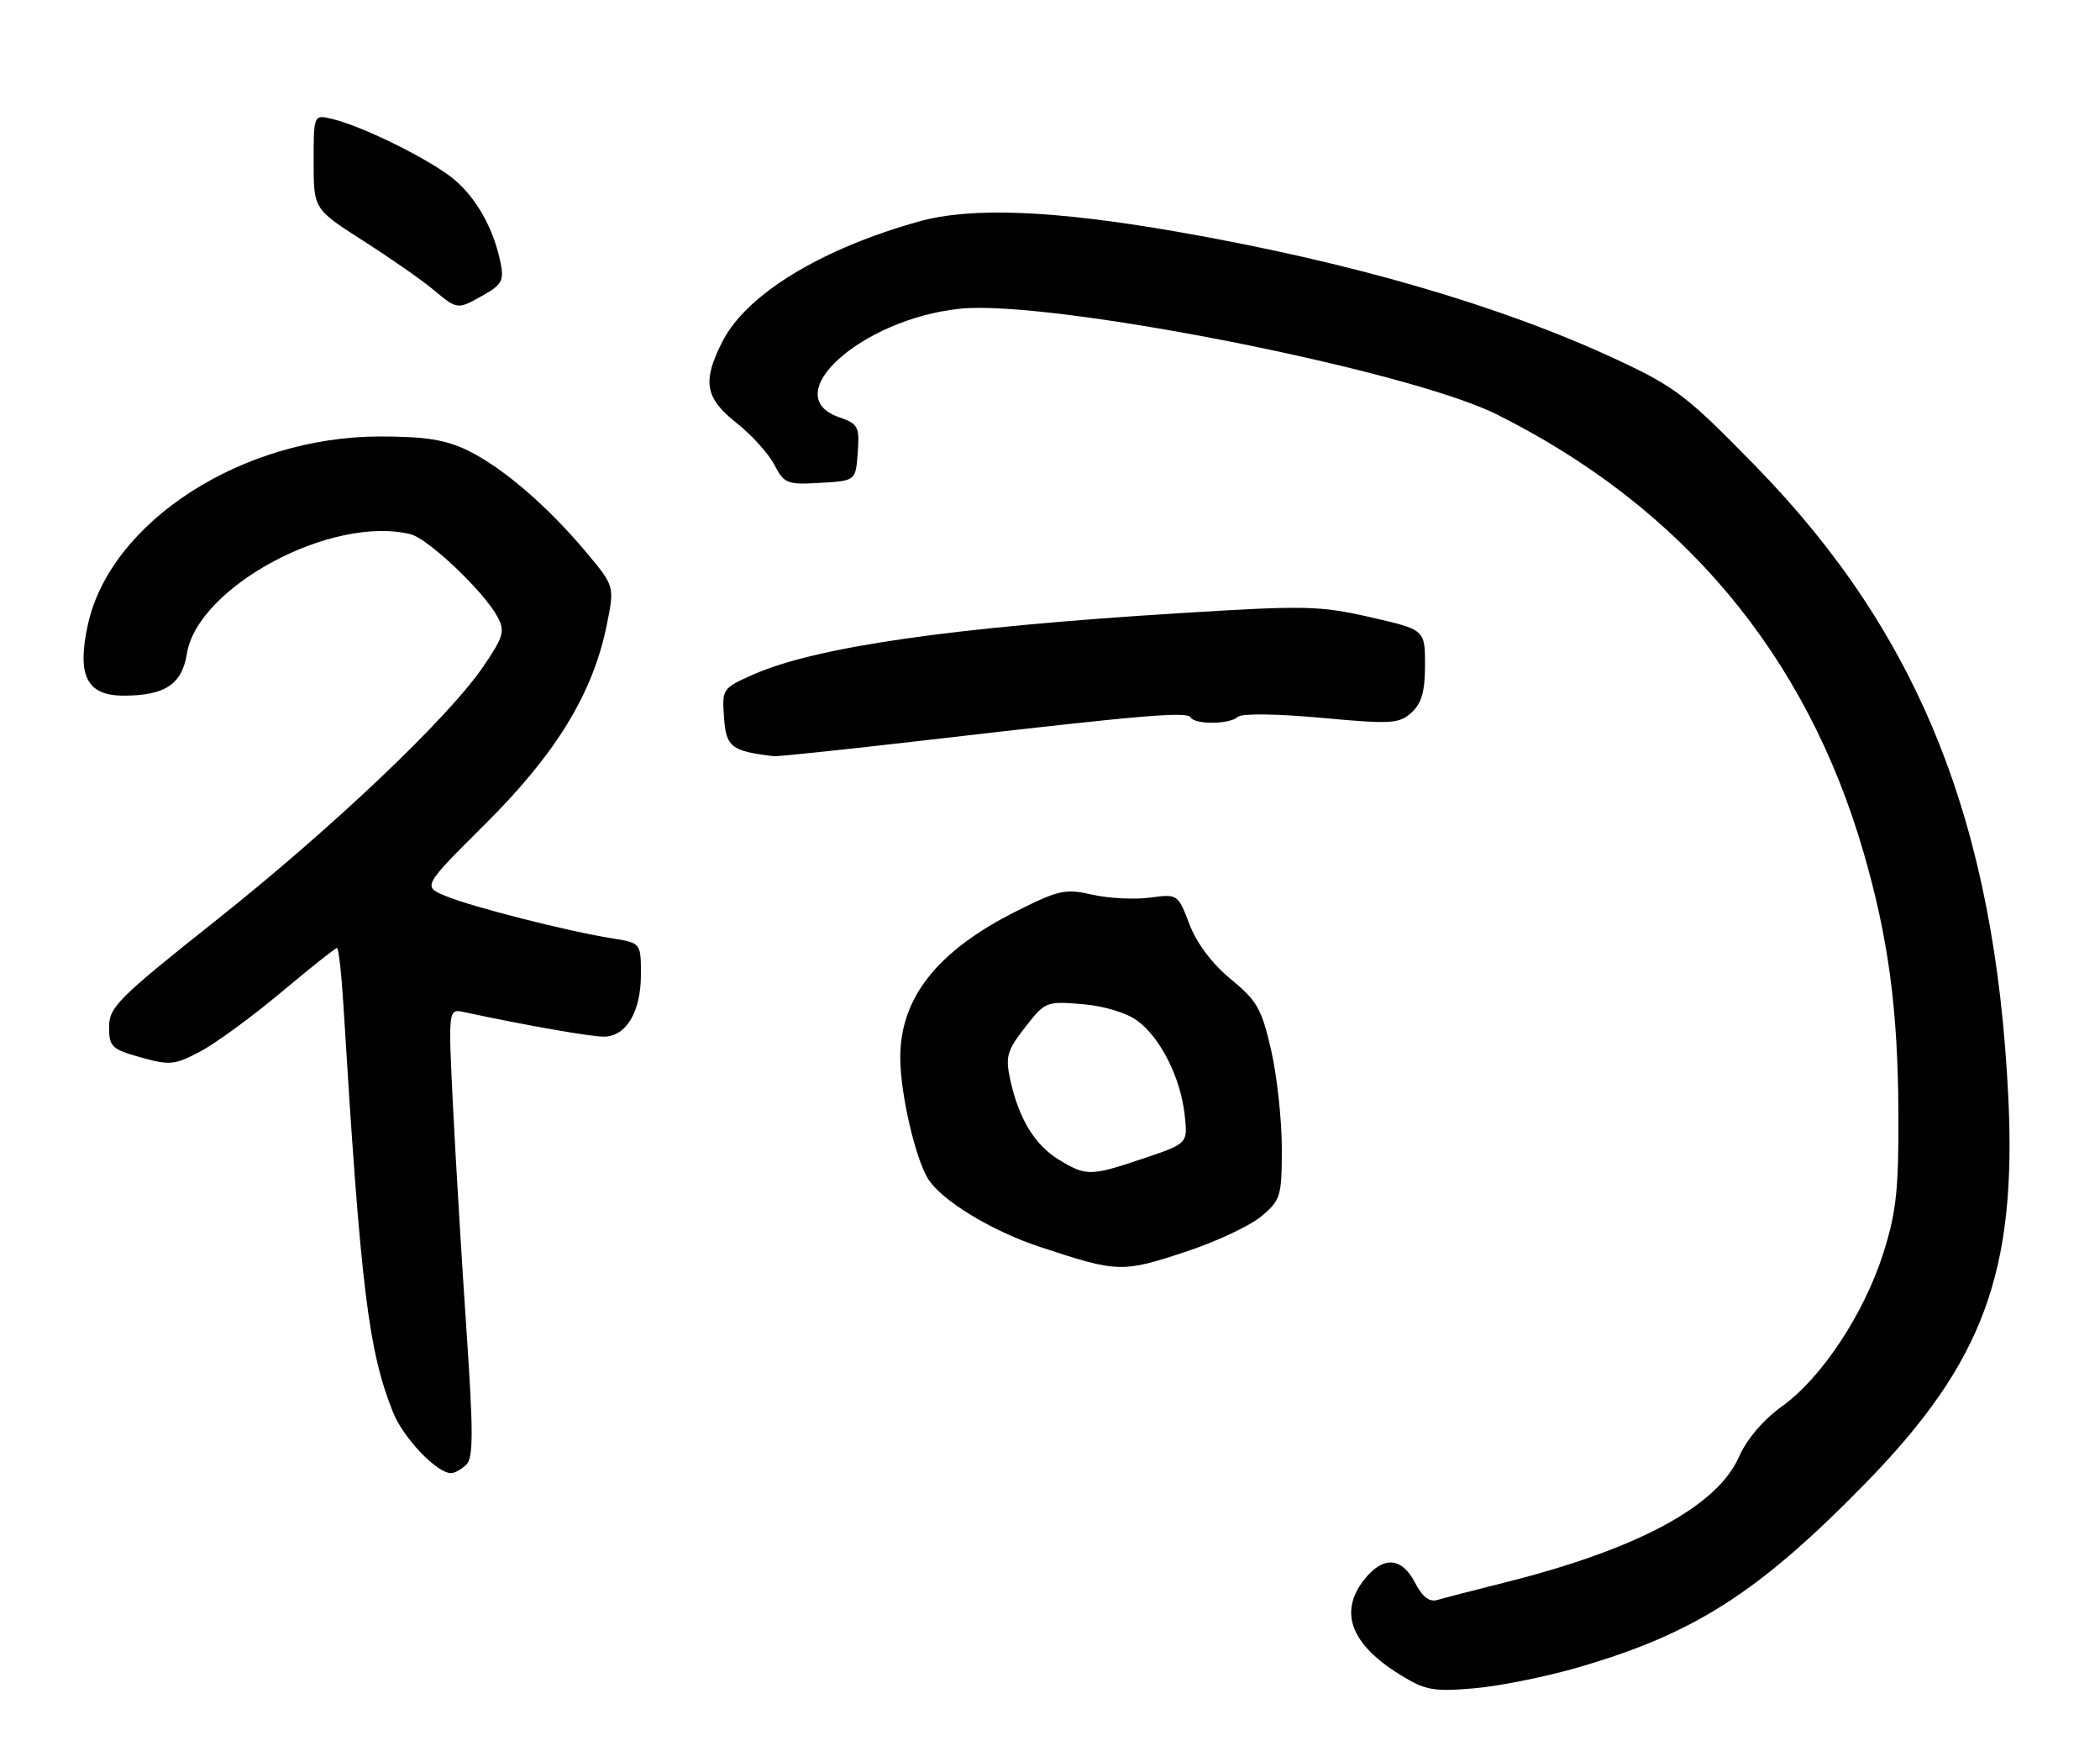 <?xml version="1.0" encoding="UTF-8" standalone="no"?>
<!DOCTYPE svg PUBLIC "-//W3C//DTD SVG 1.1//EN" "http://www.w3.org/Graphics/SVG/1.1/DTD/svg11.dtd" >
<svg xmlns="http://www.w3.org/2000/svg" xmlns:xlink="http://www.w3.org/1999/xlink" version="1.1" viewBox="0 0 308 256">
 <g >
 <path fill="currentColor"
d=" M 231.41 244.50 C 248.57 239.53 258.00 233.47 273.75 217.33 C 290.89 199.74 295.79 186.46 294.55 160.86 C 292.61 120.70 281.48 92.92 257.50 68.36 C 247.38 57.99 245.74 56.74 237.00 52.67 C 220.03 44.78 198.02 38.39 172.50 33.95 C 154.40 30.81 142.44 30.34 134.79 32.47 C 120.41 36.49 109.49 43.15 105.96 50.07 C 102.97 55.93 103.39 58.35 108.03 62.02 C 110.25 63.78 112.74 66.54 113.58 68.16 C 115.01 70.92 115.43 71.08 120.30 70.80 C 125.50 70.50 125.50 70.50 125.80 66.37 C 126.08 62.55 125.87 62.15 123.05 61.17 C 113.90 57.98 126.36 46.79 140.76 45.27 C 153.92 43.88 206.34 54.19 219.50 60.75 C 246.77 74.35 264.94 96.04 273.33 125.01 C 276.96 137.55 278.35 147.89 278.43 163.00 C 278.49 174.33 278.14 177.65 276.26 183.62 C 273.46 192.52 267.21 202.01 261.38 206.19 C 258.61 208.18 256.21 211.00 255.04 213.63 C 251.84 220.87 240.13 227.16 220.85 232.00 C 216.26 233.15 211.74 234.32 210.80 234.60 C 209.64 234.94 208.60 234.13 207.53 232.05 C 205.57 228.27 202.84 228.12 200.07 231.63 C 196.33 236.39 198.13 241.11 205.38 245.58 C 209.04 247.84 210.23 248.06 216.12 247.56 C 219.76 247.26 226.64 245.88 231.41 244.50 Z  M 68.41 214.73 C 69.43 213.71 69.43 209.89 68.41 194.98 C 67.72 184.82 66.83 170.06 66.44 162.20 C 65.73 147.89 65.73 147.89 68.11 148.41 C 77.02 150.32 86.57 152.00 88.55 152.00 C 91.83 152.00 94.00 148.38 94.00 142.91 C 94.00 138.26 94.00 138.26 89.75 137.58 C 83.27 136.55 69.14 132.96 65.35 131.37 C 61.98 129.97 61.98 129.97 71.26 120.73 C 81.56 110.48 86.95 101.66 88.97 91.73 C 90.15 85.96 90.15 85.96 85.99 80.99 C 80.32 74.22 73.67 68.50 68.60 66.05 C 65.34 64.47 62.39 64.00 55.74 64.00 C 35.62 64.00 16.29 76.41 12.91 91.49 C 11.23 99.03 12.70 102.00 18.12 102.00 C 24.19 102.00 26.69 100.35 27.40 95.88 C 28.98 86.01 48.74 75.46 60.23 78.34 C 62.82 78.99 71.00 86.76 72.96 90.43 C 74.09 92.54 73.87 93.33 70.94 97.65 C 65.84 105.18 48.83 121.34 31.64 134.99 C 17.35 146.33 16.00 147.68 16.00 150.57 C 16.00 153.49 16.37 153.84 20.65 155.04 C 24.91 156.24 25.63 156.16 29.40 154.16 C 31.65 152.97 36.99 149.06 41.25 145.49 C 45.51 141.92 49.19 139.00 49.42 139.00 C 49.66 139.00 50.08 142.71 50.36 147.25 C 52.90 188.83 54.01 198.00 57.66 207.12 C 59.16 210.85 64.07 216.00 66.15 216.00 C 66.70 216.00 67.71 215.43 68.41 214.73 Z  M 174.28 183.41 C 178.56 181.98 183.40 179.69 185.03 178.32 C 187.83 175.96 188.00 175.40 188.00 168.36 C 188.00 164.25 187.30 157.80 186.44 154.01 C 185.05 147.92 184.37 146.73 180.52 143.57 C 177.78 141.32 175.54 138.35 174.46 135.54 C 172.76 131.08 172.75 131.07 168.63 131.62 C 166.36 131.92 162.56 131.72 160.20 131.18 C 156.28 130.28 155.29 130.49 149.12 133.58 C 137.45 139.42 131.96 146.36 132.04 155.22 C 132.08 160.47 134.24 169.79 136.11 172.84 C 138.06 176.00 145.43 180.49 152.50 182.82 C 164.06 186.64 164.54 186.65 174.28 183.41 Z  M 136.00 108.51 C 167.56 104.85 174.06 104.29 174.62 105.19 C 175.29 106.28 180.36 106.22 181.55 105.11 C 182.10 104.59 187.19 104.65 193.76 105.25 C 204.06 106.20 205.20 106.13 207.01 104.49 C 208.51 103.13 209.00 101.41 209.00 97.51 C 209.00 92.33 209.00 92.33 200.99 90.50 C 193.61 88.81 191.43 88.76 173.29 89.89 C 139.69 91.96 119.67 94.84 110.47 98.91 C 105.95 100.91 105.89 101.00 106.19 105.22 C 106.50 109.56 107.24 110.13 113.50 110.88 C 114.05 110.95 124.17 109.88 136.00 108.51 Z  M 70.93 43.25 C 73.62 41.73 73.94 41.11 73.41 38.50 C 72.38 33.52 69.93 29.12 66.63 26.33 C 63.29 23.51 53.30 18.54 48.75 17.45 C 46.00 16.78 46.00 16.78 46.00 23.72 C 46.00 30.65 46.00 30.65 53.25 35.29 C 57.24 37.84 61.85 41.05 63.50 42.43 C 67.12 45.44 67.06 45.44 70.93 43.25 Z  M 155.30 170.04 C 151.75 167.88 149.41 164.01 148.16 158.28 C 147.44 154.94 147.69 154.05 150.34 150.64 C 153.27 146.87 153.46 146.79 158.71 147.23 C 161.88 147.49 165.19 148.48 166.79 149.65 C 170.19 152.14 173.13 157.95 173.75 163.44 C 174.22 167.66 174.22 167.66 167.79 169.83 C 159.94 172.48 159.32 172.49 155.30 170.04 Z "/>
</g>
</svg>